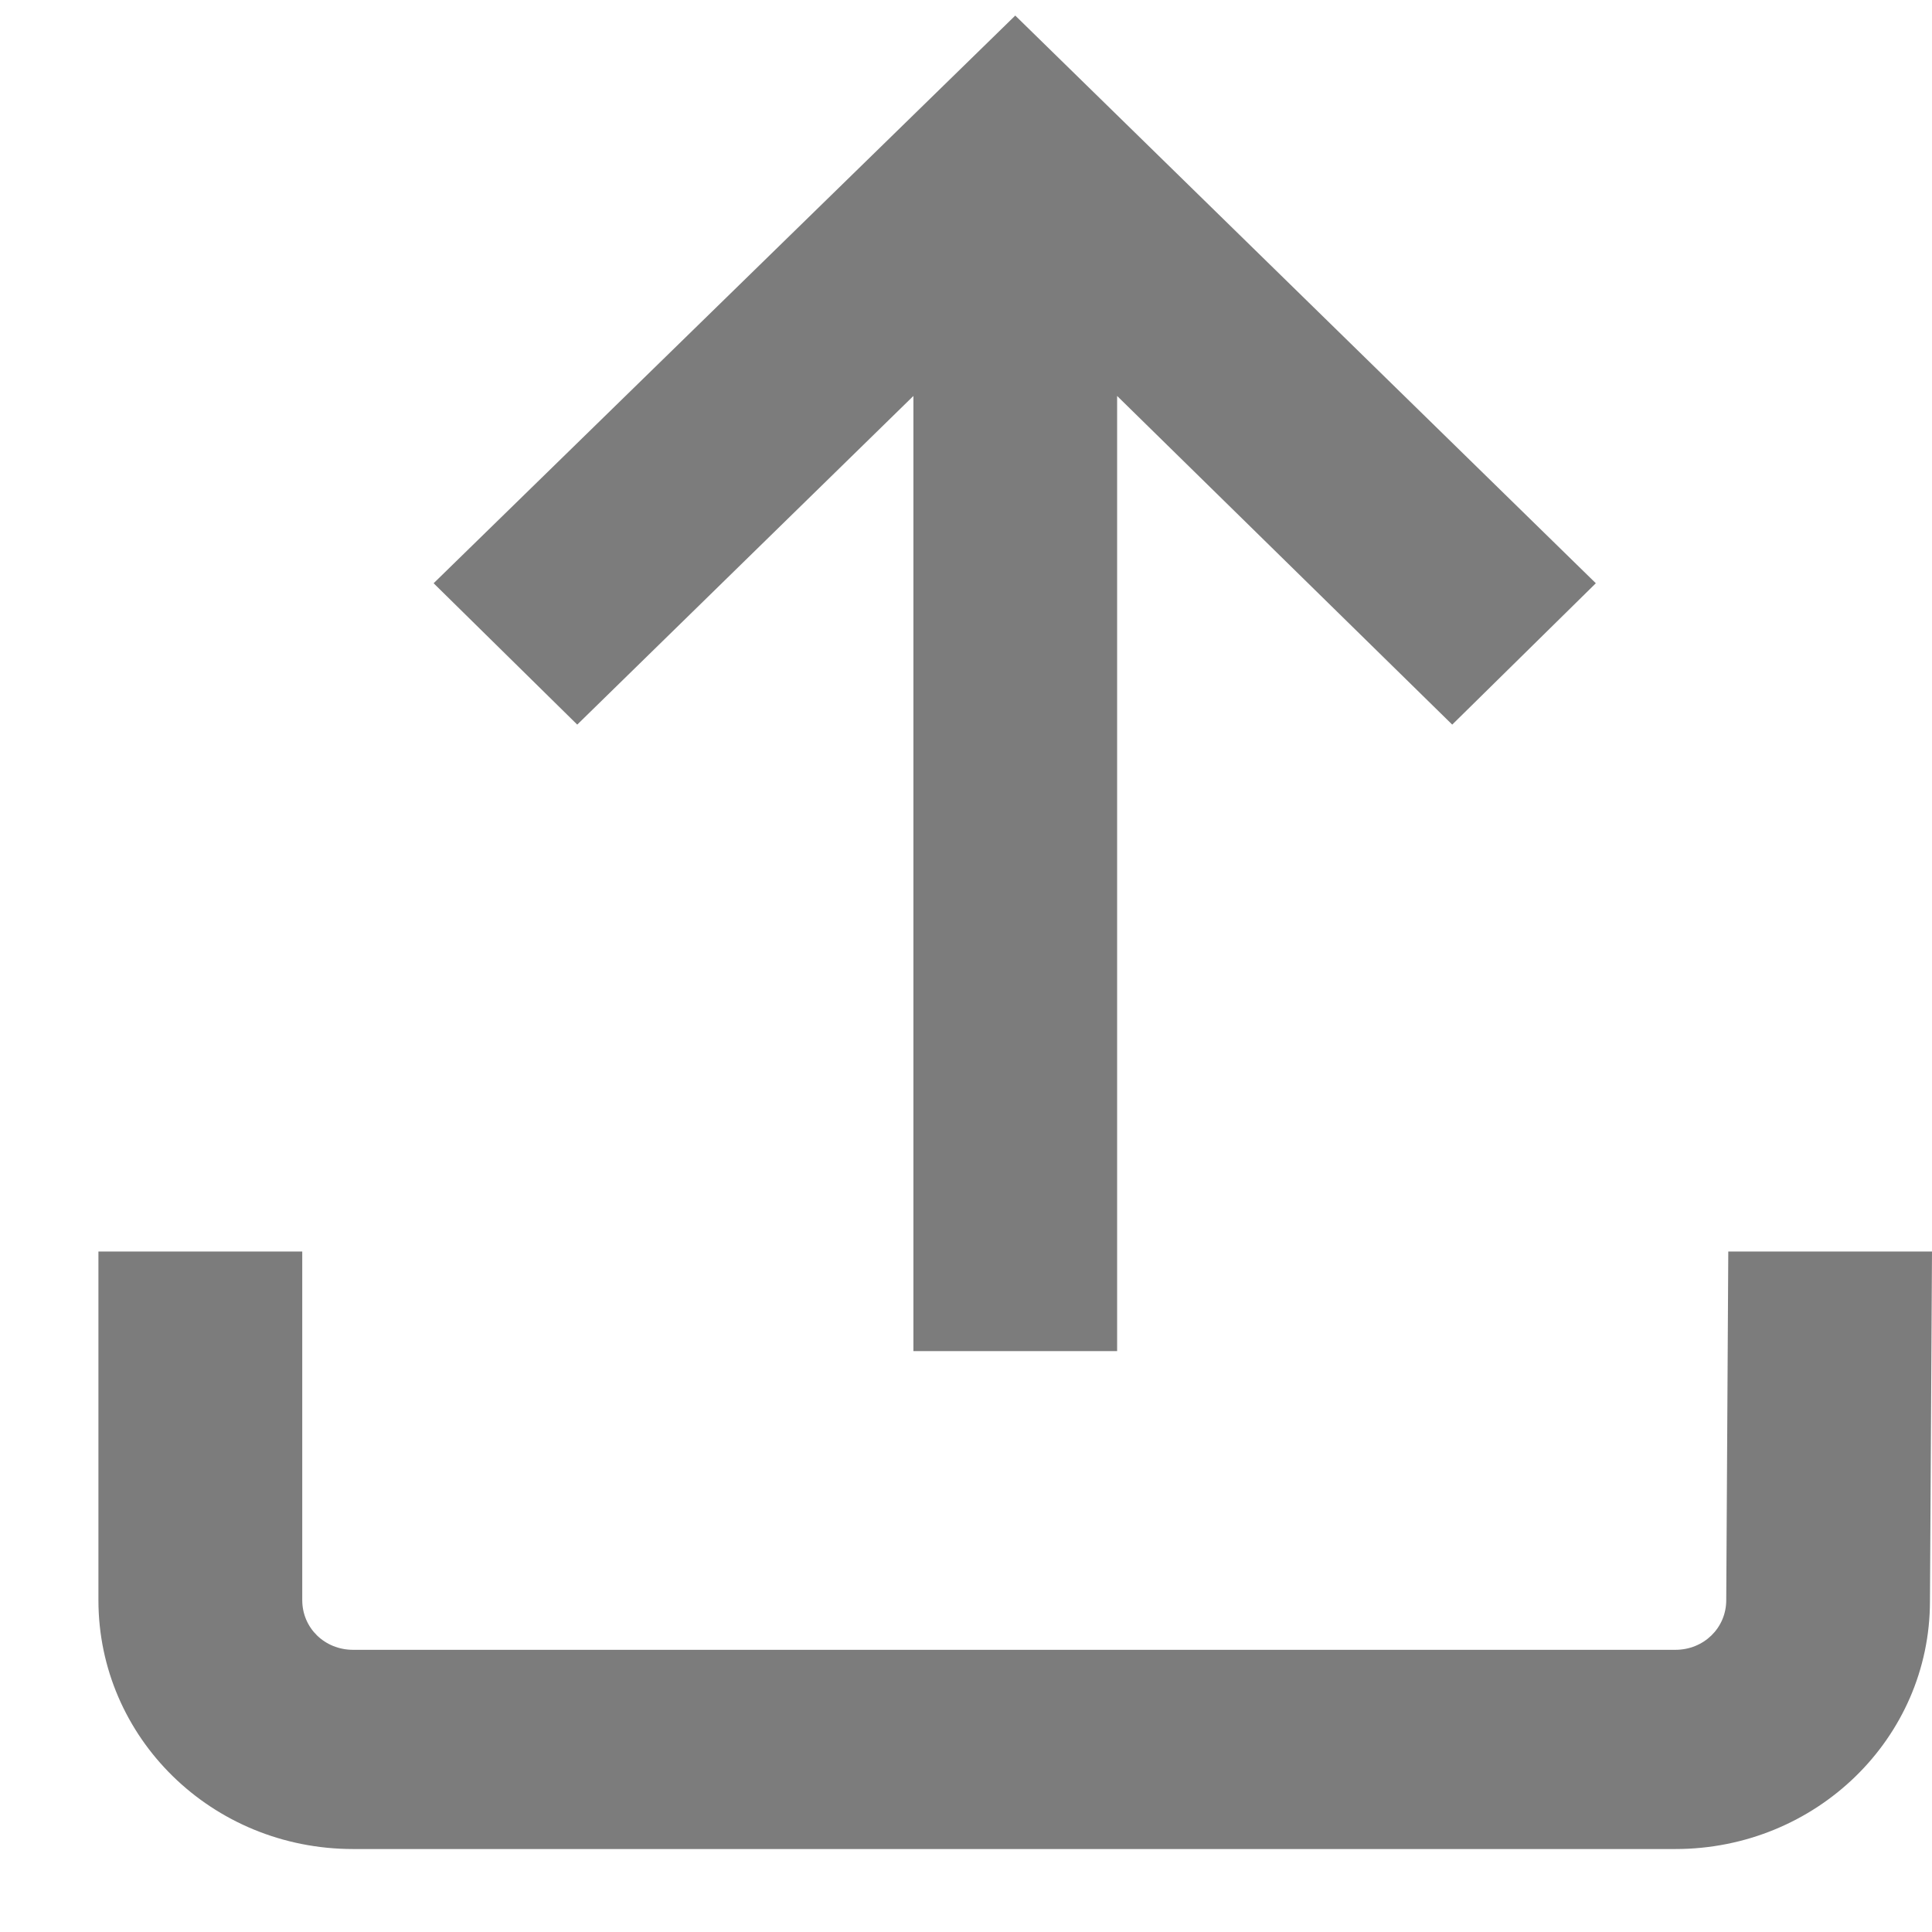 <svg width="18" height="18" viewBox="0 0 18 18" fill="none" xmlns="http://www.w3.org/2000/svg">
<path d="M9.459 0.145L14.868 5.434L13.53 6.751L10.408 3.689V12.588H8.51V3.689L5.378 6.751L4.04 5.434L9.459 0.145ZM18 11.66L17.981 14.917C17.981 16.197 16.918 17.227 15.609 17.227H3.29C1.971 17.227 0.917 16.188 0.917 14.908V11.66H2.816V14.908C2.816 15.167 3.024 15.371 3.29 15.371H15.609C15.874 15.371 16.083 15.167 16.083 14.908L16.102 11.66H18Z" fill="#7C7C7C"/>
</svg>
